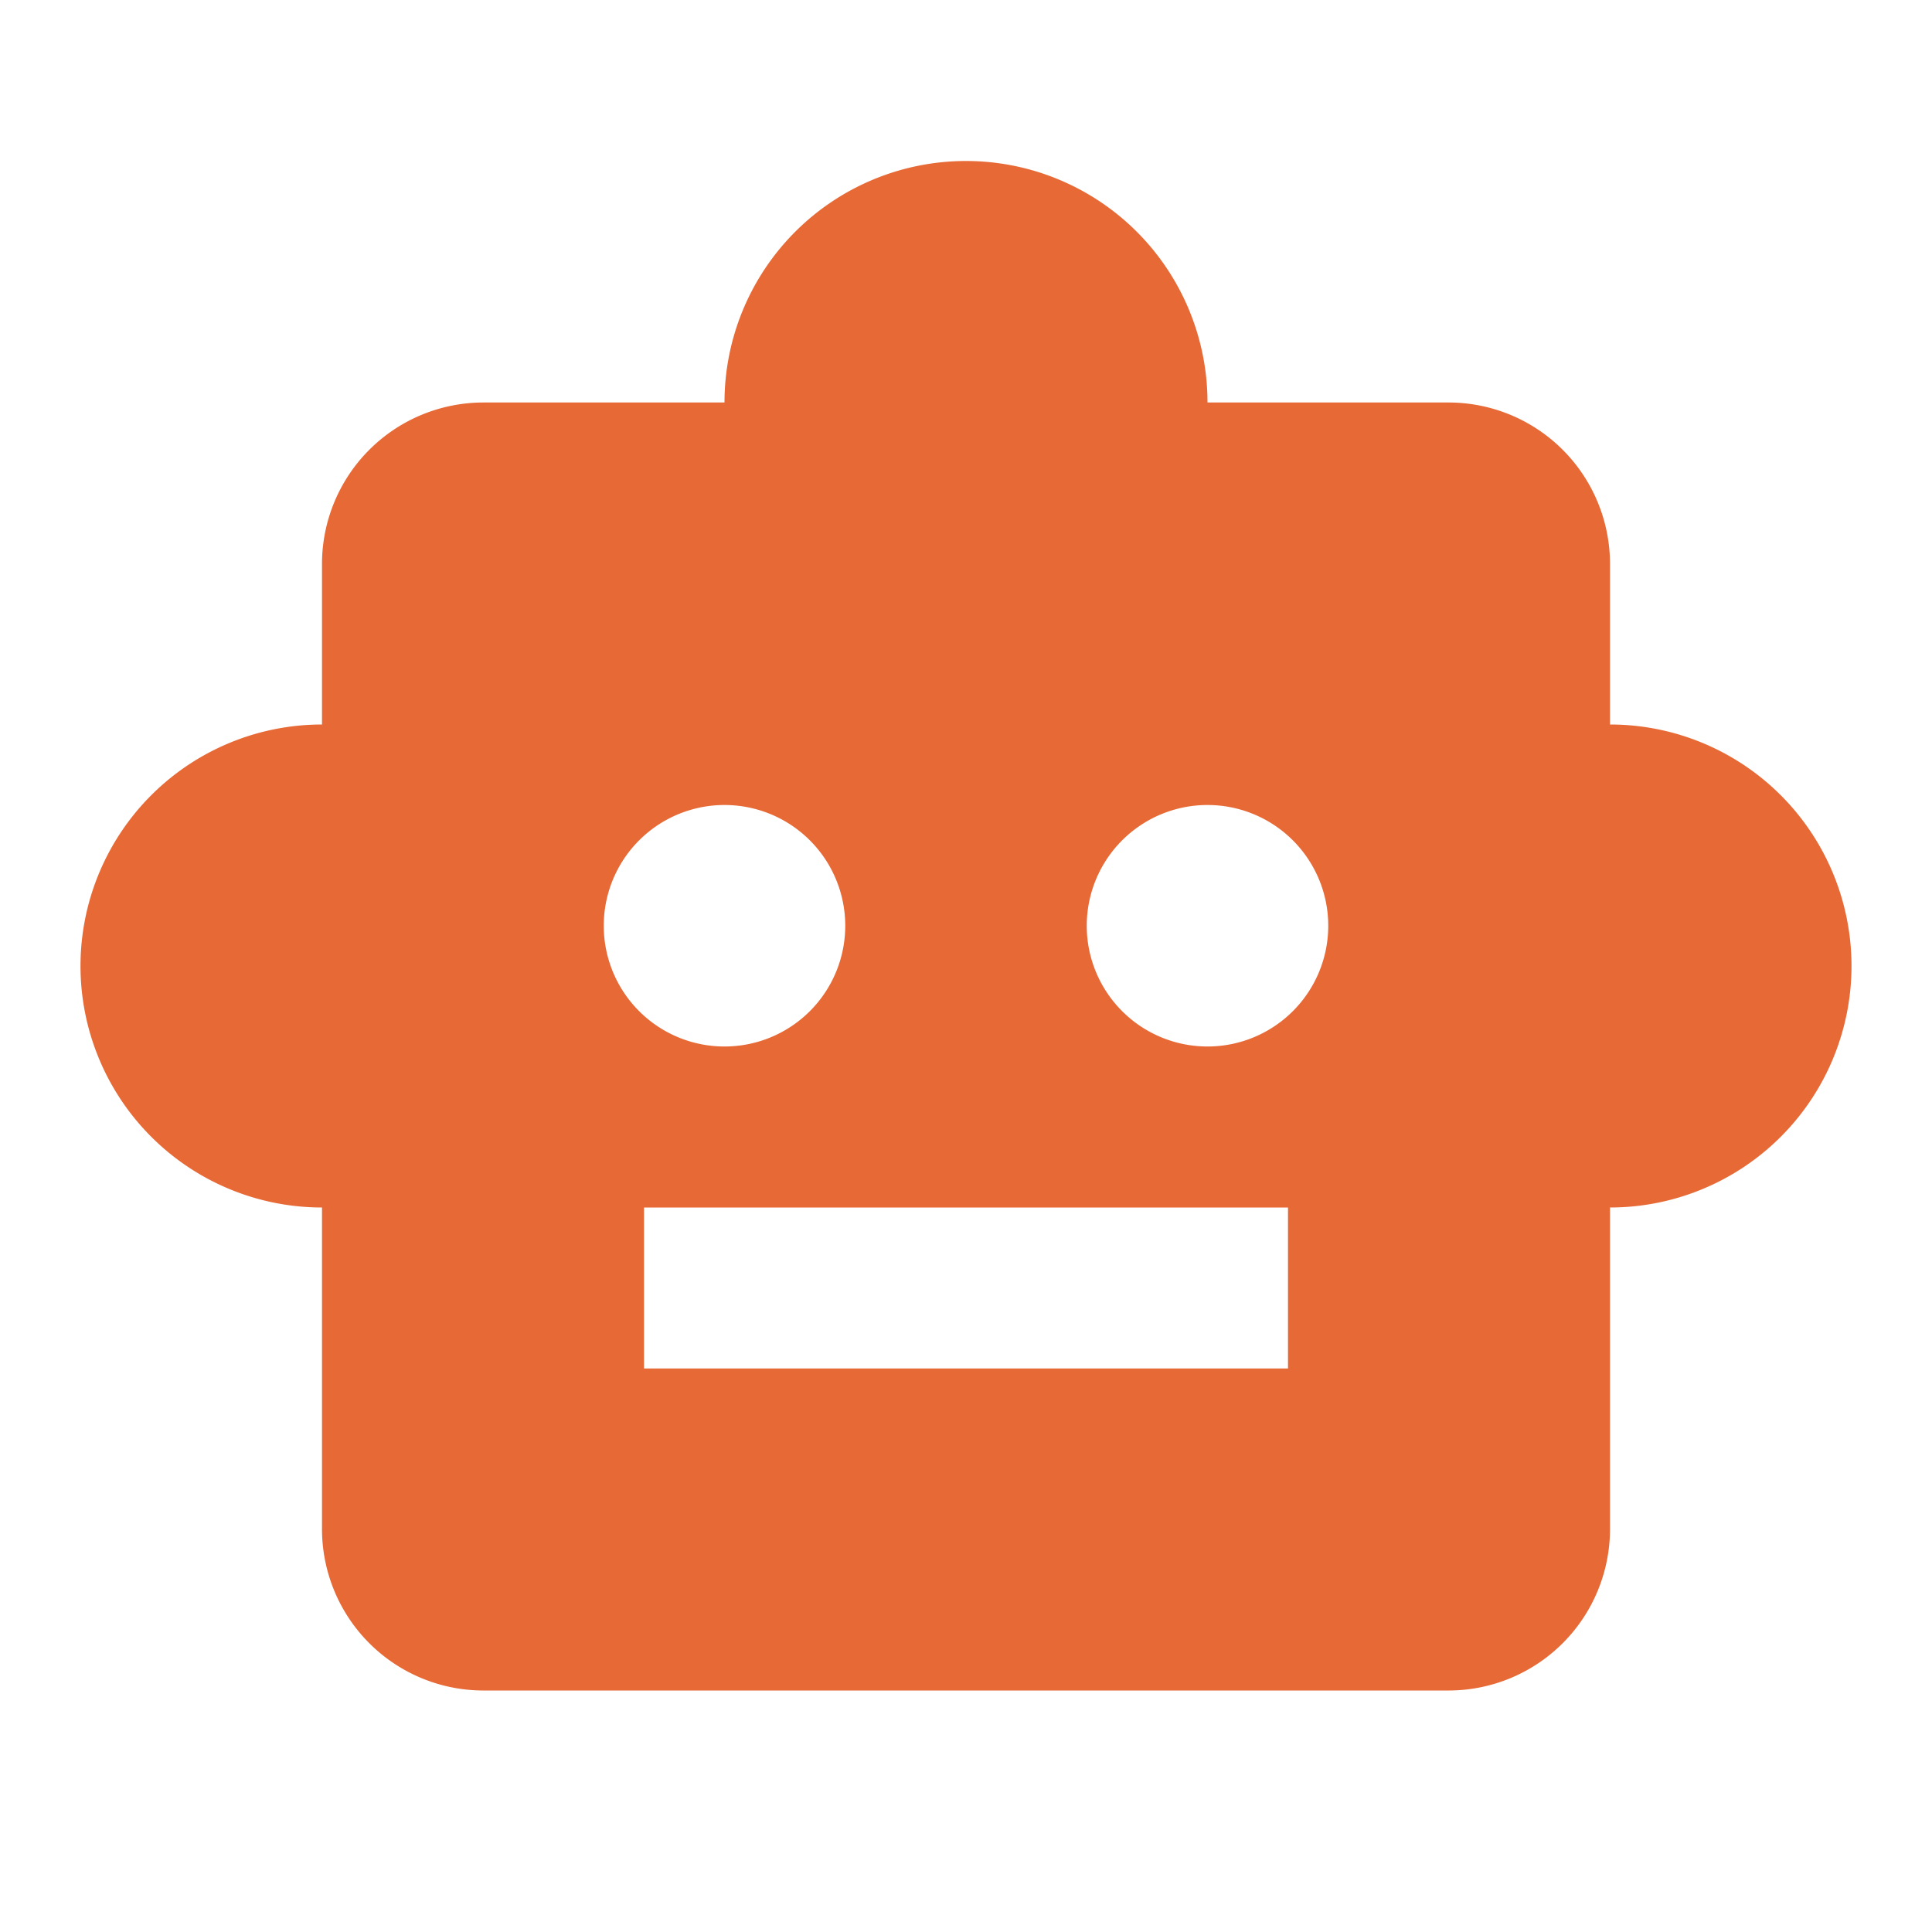 <svg id="smart_toy_24dp_5F6368" xmlns="http://www.w3.org/2000/svg" width="24" height="24" viewBox="0 0 24 24">
  <g id="Group_16329" data-name="Group 16329">
    <rect id="Rectangle_3725" data-name="Rectangle 3725" width="24" height="24" transform="translate(0)" fill="none"/>
  </g>
  <g id="Group_16330" data-name="Group 16330" transform="translate(1 2)">
    <path id="Path_55352" data-name="Path 55352" d="M20,9V7a2.006,2.006,0,0,0-2-2H15A3,3,0,0,0,9,5H6A2.006,2.006,0,0,0,4,7V9a3,3,0,0,0,0,6v4a2.006,2.006,0,0,0,2,2H18a2.006,2.006,0,0,0,2-2V15a3,3,0,0,0,0-6ZM7.5,11.5A1.5,1.5,0,1,1,9,13,1.5,1.5,0,0,1,7.5,11.5ZM16,17H8V15h8Zm-1-4a1.5,1.5,0,1,1,1.5-1.5A1.5,1.5,0,0,1,15,13Z" transform="translate(-1 -2)" fill="#e76936"/>
  </g>
</svg>

